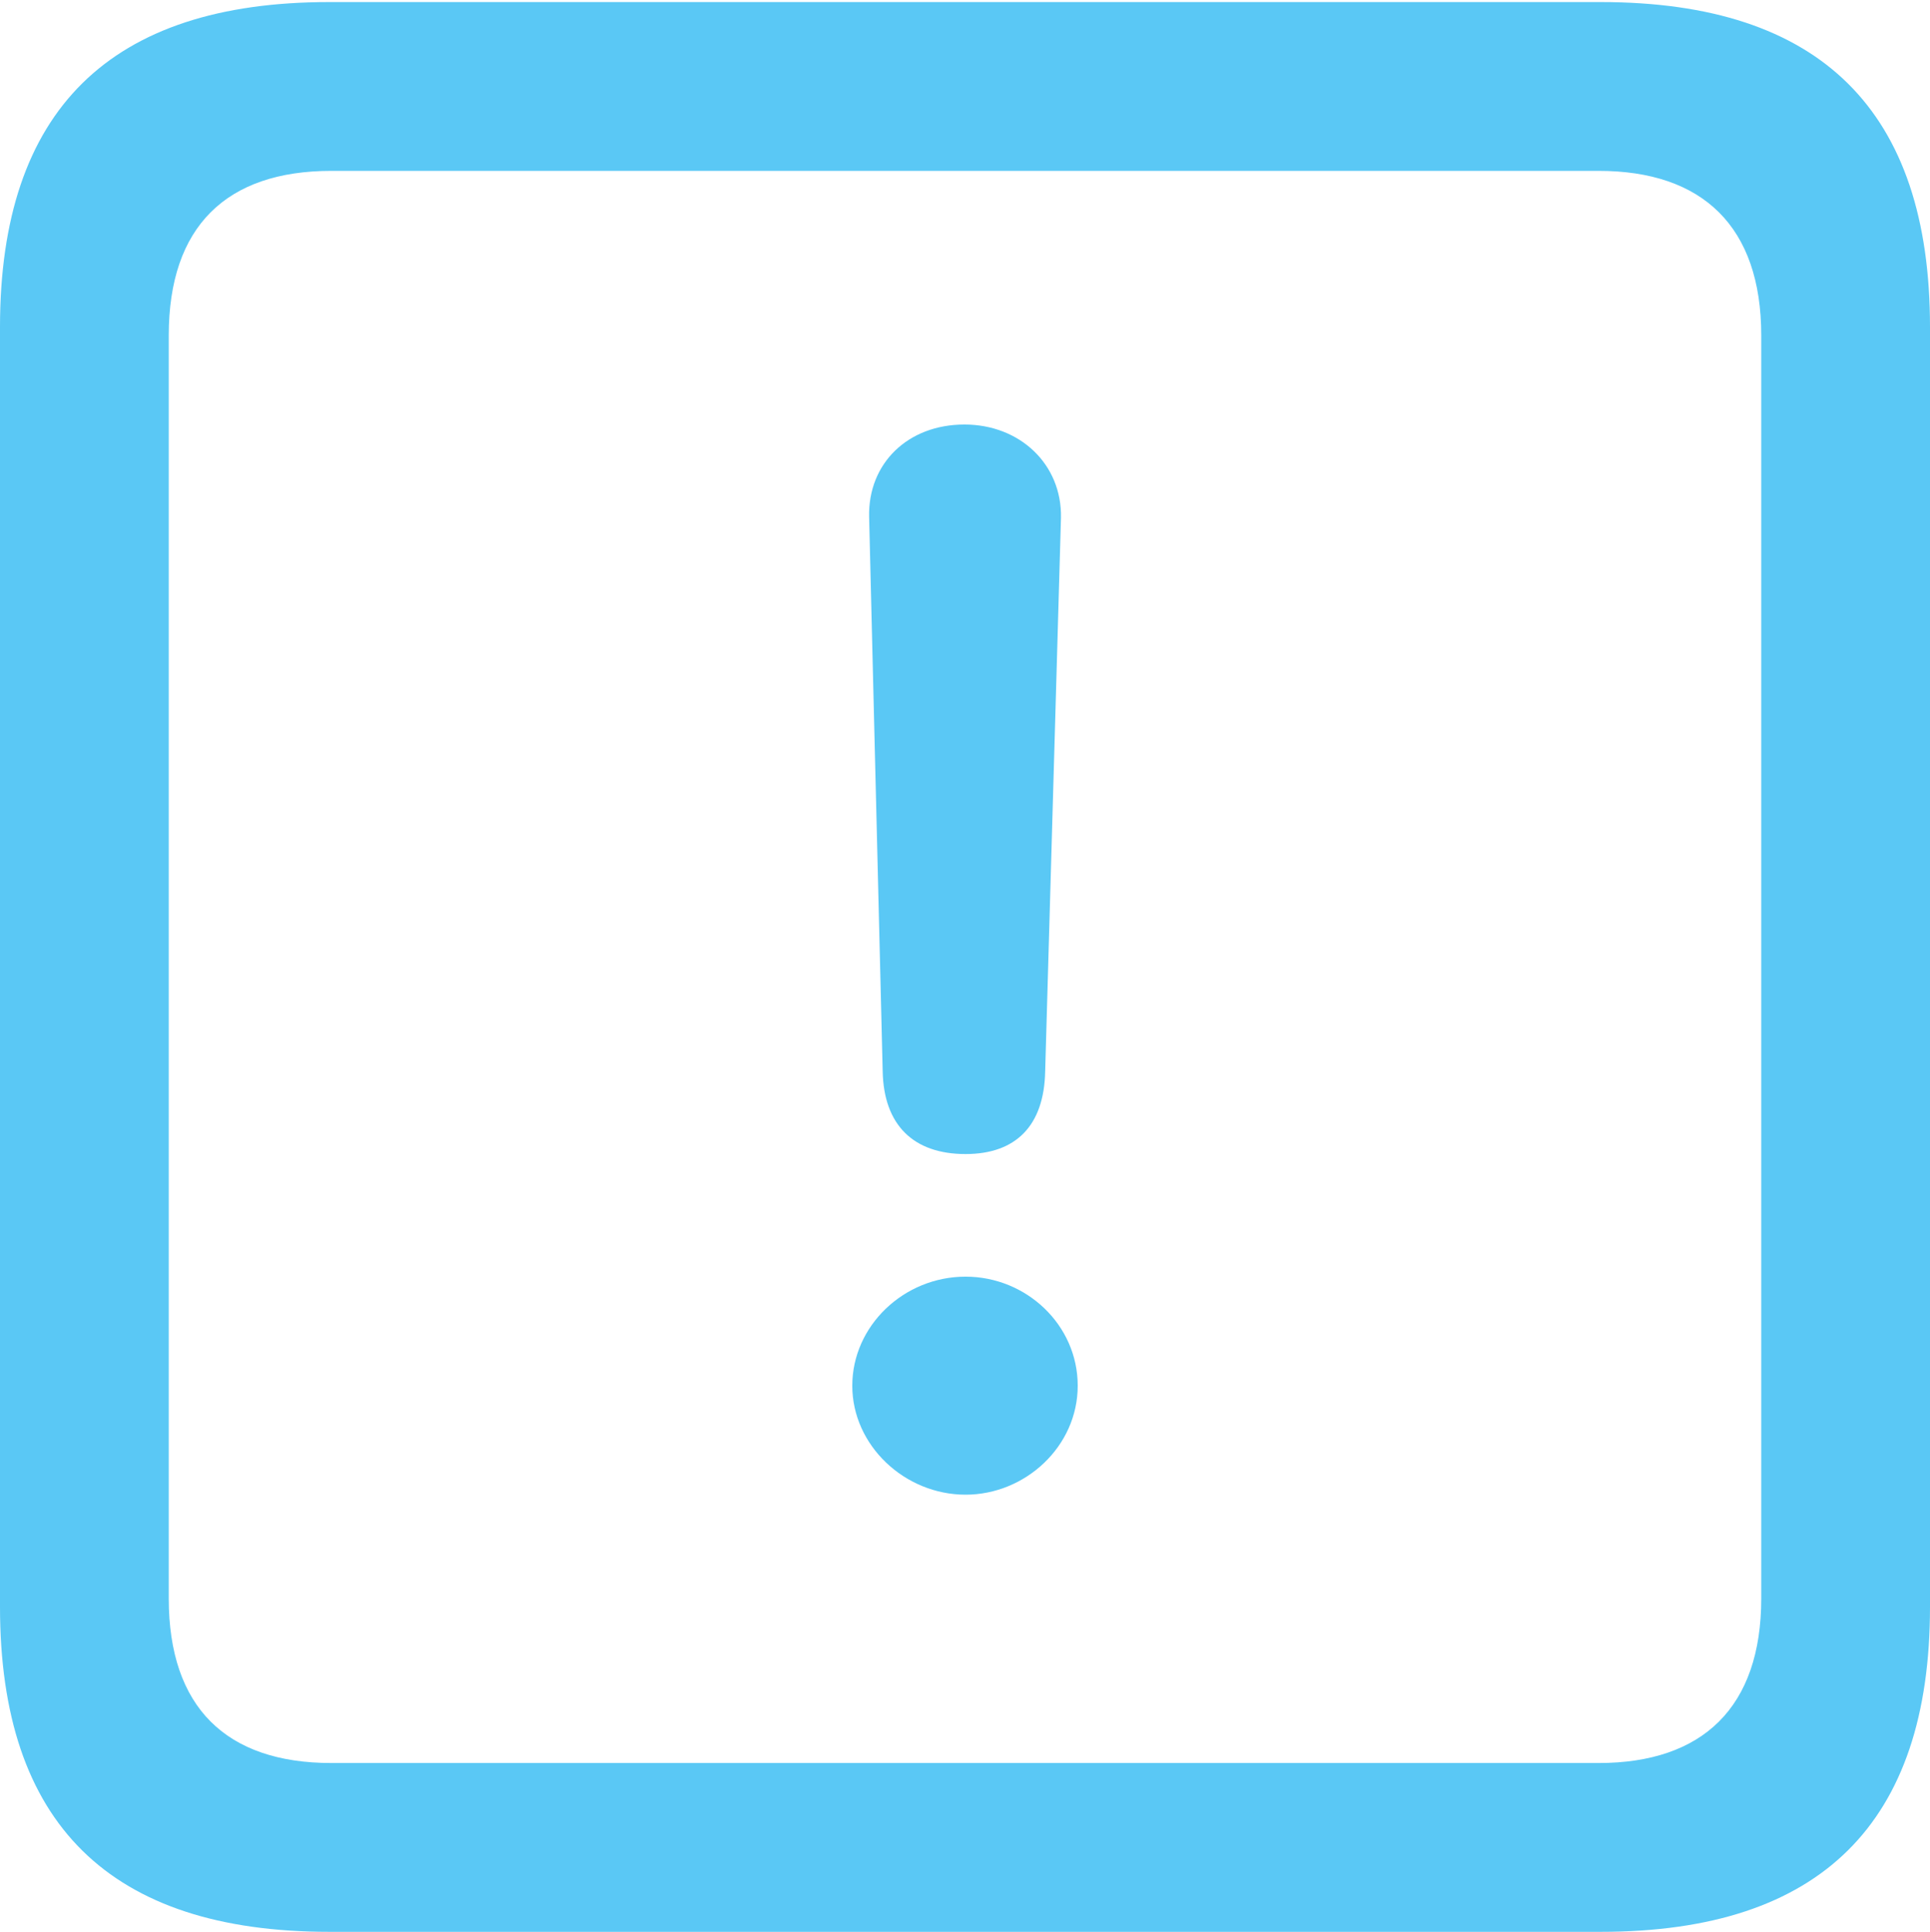 <?xml version="1.0" encoding="UTF-8"?>
<!--Generator: Apple Native CoreSVG 175.5-->
<!DOCTYPE svg
PUBLIC "-//W3C//DTD SVG 1.1//EN"
       "http://www.w3.org/Graphics/SVG/1.1/DTD/svg11.dtd">
<svg version="1.1" xmlns="http://www.w3.org/2000/svg" xmlns:xlink="http://www.w3.org/1999/xlink" width="22.473" height="22.498">
 <g>
  <rect height="22.498" opacity="0" width="22.473" x="0" y="0"/>
  <path d="M3.833 22.498L18.64 22.498C21.204 22.498 22.473 21.228 22.473 18.713L22.473 3.809C22.473 1.294 21.204 0.024 18.64 0.024L3.833 0.024C1.282 0.024 0 1.282 0 3.809L0 18.713C0 21.24 1.282 22.498 3.833 22.498ZM3.857 20.532C2.637 20.532 1.965 19.885 1.965 18.616L1.965 3.906C1.965 2.637 2.637 1.99 3.857 1.99L18.616 1.99C19.824 1.99 20.508 2.637 20.508 3.906L20.508 18.616C20.508 19.885 19.824 20.532 18.616 20.532ZM11.243 13.44C11.829 13.44 12.158 13.11 12.17 12.476L12.354 6.03C12.366 5.408 11.877 4.944 11.23 4.944C10.571 4.944 10.107 5.396 10.12 6.018L10.278 12.476C10.29 13.098 10.632 13.44 11.243 13.44ZM11.243 17.407C11.938 17.407 12.549 16.846 12.549 16.138C12.549 15.43 11.951 14.868 11.243 14.868C10.523 14.868 9.924 15.442 9.924 16.138C9.924 16.834 10.535 17.407 11.243 17.407Z" fill="#5ac8f5"/>
 </g>
</svg>
